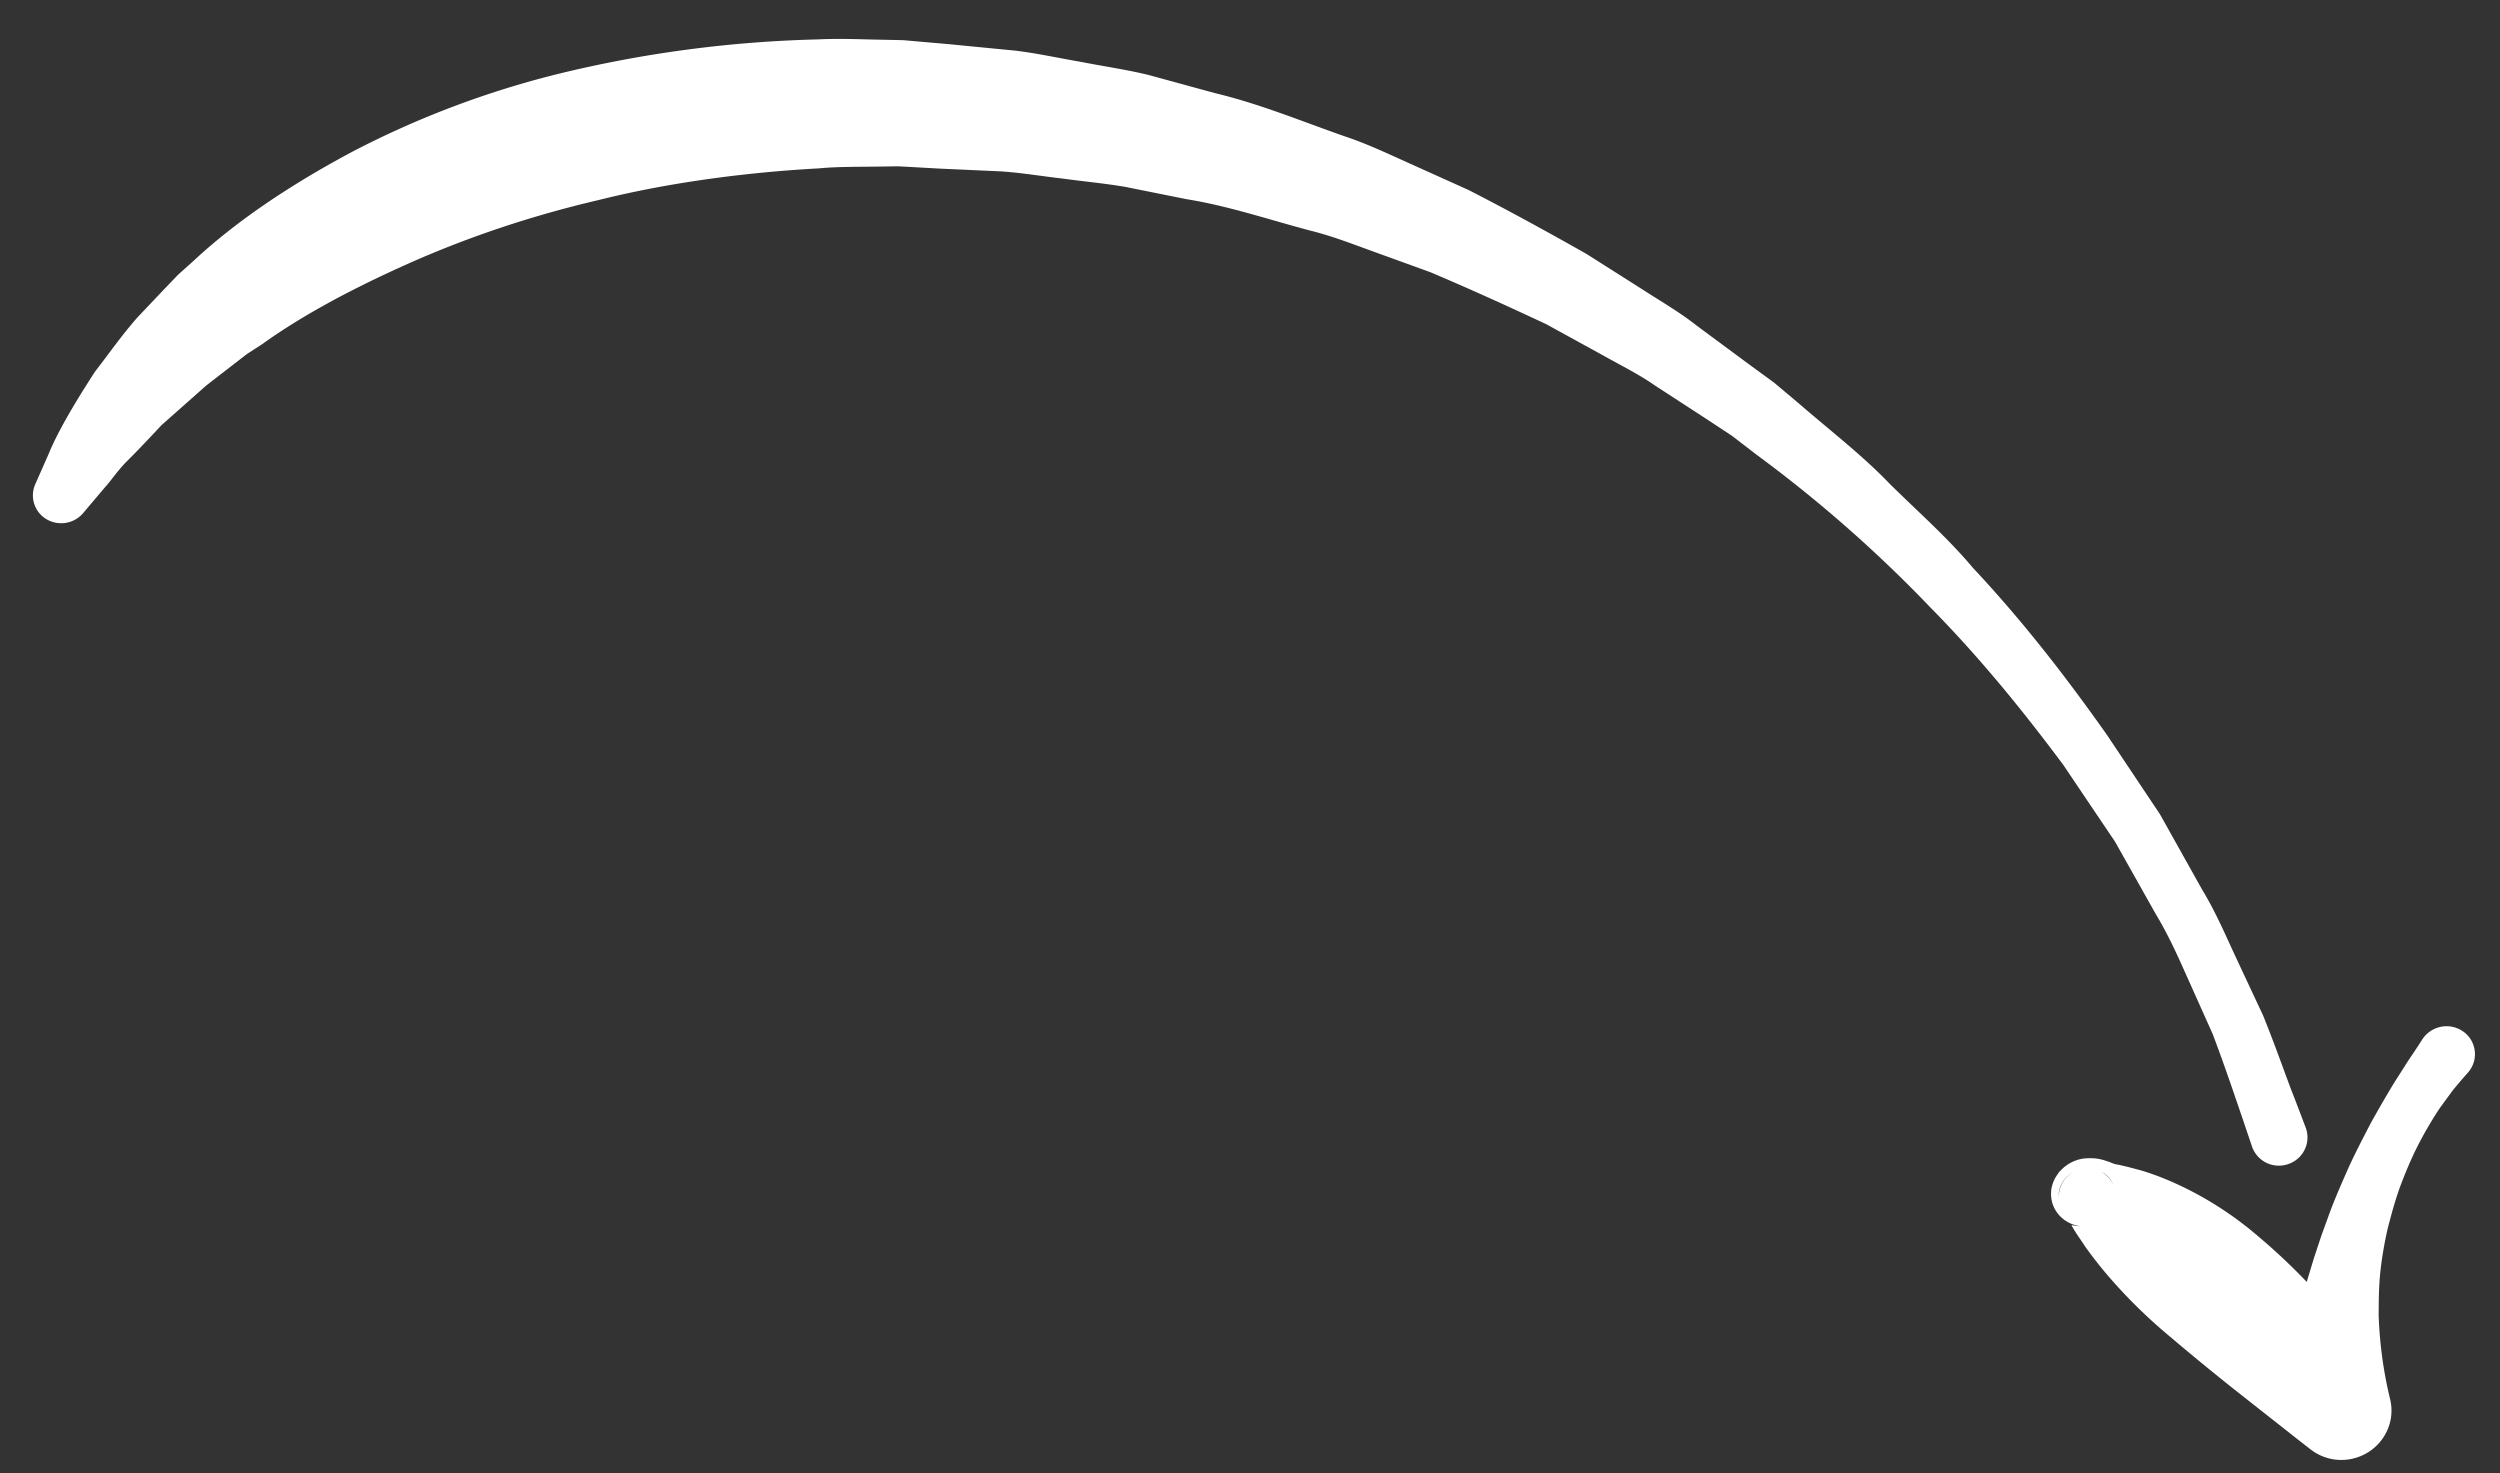 <svg xmlns="http://www.w3.org/2000/svg" width="56" height="33" viewBox="0 0 56 33"><rect x="0" y="0" width="56" height="33" fill="#333333" stroke="none"/><g><g><path fill="#fff" d="M50.446 25.685l-.224-.662c-.148-.43-.36-1.07-.657-1.859l-.56-1.25c-.204-.455-.419-.948-.722-1.45l-.91-1.617c-.367-.542-.751-1.113-1.152-1.709-.858-1.151-1.833-2.369-2.992-3.543a30.026 30.026 0 0 0-3.891-3.416l-.536-.413-.57-.376-1.156-.751c-.379-.265-.8-.47-1.207-.7l-1.233-.677c-.854-.4-1.72-.794-2.594-1.164l-1.344-.487c-.448-.163-.892-.334-1.357-.448-.922-.244-1.823-.55-2.76-.701l-1.386-.278c-.462-.078-.93-.12-1.39-.184-.463-.052-.92-.13-1.38-.161l-1.372-.062-.679-.038-.169-.009-.075-.004h-.061l-.353.005c-.467.008-.955 0-1.364.04-1.7.093-3.42.328-4.959.714-1.556.363-2.98.856-4.238 1.416-1.255.56-2.376 1.157-3.279 1.806l-.347.225-.314.243-.597.462-.999.885c-.274.294-.523.557-.748.782-.23.224-.371.45-.522.614l-.44.52-.046.055a.646.646 0 0 1-.898.084.62.62 0 0 1-.175-.731l.3-.679c.185-.454.539-1.074 1.042-1.848.282-.36.574-.784.941-1.203l.599-.632.32-.333.355-.318c.949-.884 2.17-1.703 3.571-2.448a20.79 20.79 0 0 1 4.776-1.776 27.206 27.206 0 0 1 5.62-.726c.517-.025.963-.001 1.438.007l.353.007.126.003.092.008.185.016.743.065 1.497.146c.499.061.993.171 1.492.256.496.098 1 .168 1.494.29l1.474.403c.994.237 1.94.628 2.9.965.484.16.945.376 1.407.585l1.383.623c.897.46 1.776.942 2.638 1.43l1.25.793c.41.266.834.509 1.215.81l1.158.857.576.42.54.454c.707.614 1.44 1.173 2.063 1.825.64.63 1.302 1.213 1.852 1.87 1.17 1.247 2.15 2.534 3.008 3.749l1.185 1.774.94 1.68c.313.515.535 1.044.759 1.522l.615 1.314c.32.796.531 1.426.702 1.85l.249.654a.629.629 0 0 1-.374.81.636.636 0 0 1-.82-.362l-.008-.022zm4.834-1.657c-.116.131-.23.263-.341.4l-.285.389a8.66 8.66 0 0 0-.5.856c-.15.296-.276.601-.392.91-.113.31-.198.628-.28.945-.072.32-.128.643-.163.967-.034.324-.036.65-.037.972a9.293 9.293 0 0 0 .26 1.889c.135.59-.242 1.18-.843 1.318a1.12 1.12 0 0 1-.94-.206l-.29-.226-1.448-1.14c-.475-.38-.945-.763-1.405-1.155a11.648 11.648 0 0 1-1.312-1.273 9.328 9.328 0 0 1-.59-.742c-.089-.14-.186-.268-.272-.414-.011-.03-.078-.094 0-.068.03-.002.064.013.144.019-.054-.012-.097-.028-.135-.036a.753.753 0 0 1-.4-.311.708.708 0 0 1-.105-.435c0-.077.046-.25.135-.37l.028-.037v-.002l.001-.004.001-.004v-.002l.078-.08a.874.874 0 0 1 .484-.237c.323-.03.459.042.576.076.148.064.145.05.2.063.175.035.342.083.513.128.333.1.65.23.953.377a7.77 7.77 0 0 1 1.67 1.1c.381.32.743.661 1.086 1.02l.156-.518.175-.528.189-.52c.129-.346.279-.682.427-1.017.154-.333.323-.658.492-.983.179-.32.36-.637.554-.95l.304-.476c.1-.144.196-.29.29-.438a.648.648 0 0 1 .88-.204.621.621 0 0 1 .142.947zm-7.991 2.416a.533.533 0 0 0-.23-.2c.13.069.232.18.288.316a.651.651 0 0 0-.058-.116zm-.846-.191a.623.623 0 0 0-.295.338c-.024.072-.024.09-.029.124a.53.53 0 0 0-.001.097.631.631 0 0 1 .327-.56h-.002z"/></g></g></svg>